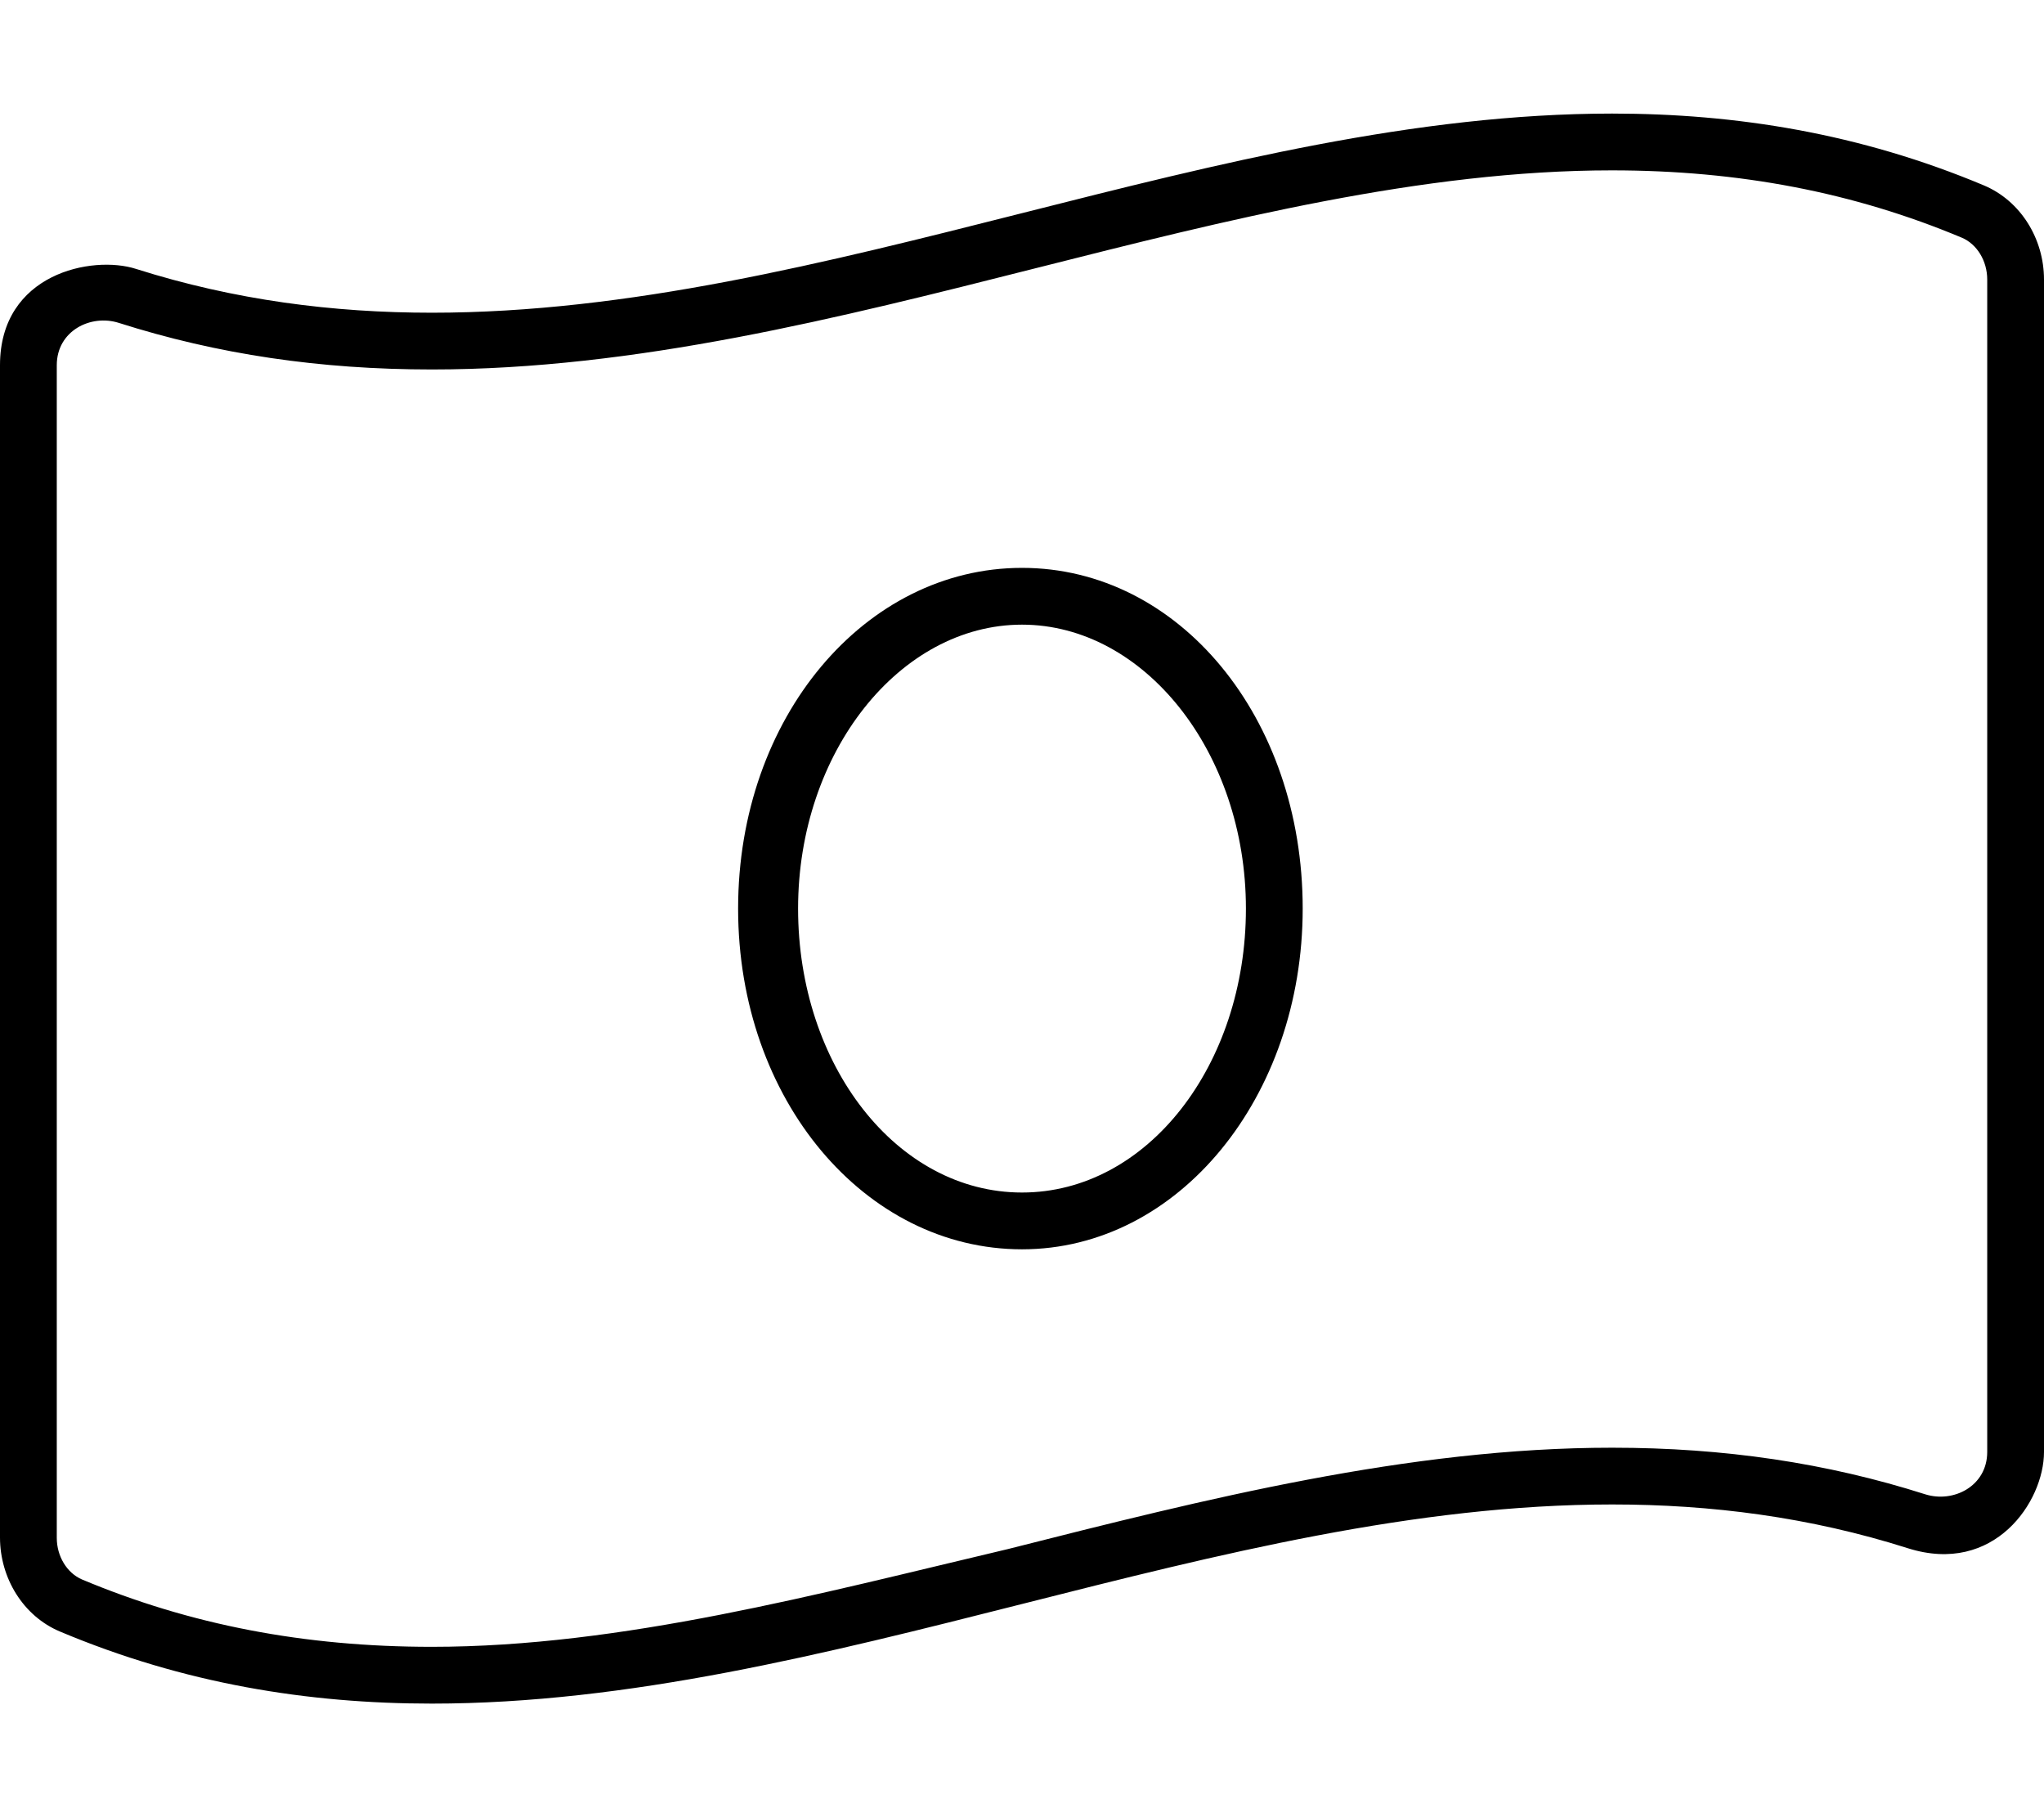 <svg xmlns="http://www.w3.org/2000/svg" viewBox="0 0 576 512"><!--! Font Awesome Pro 6.0.0-beta1 by @fontawesome - https://fontawesome.com License - https://fontawesome.com/license (Commercial License) --><path d="M288 160C243.8 160 208 202.1 208 256S243.8 352 288 352c44.15 0 79.1-42.97 79.1-96C367.1 202.1 332.2 160 288 160zM288 336c-35.29 0-63.1-35.89-63.1-80c0-44.11 28.71-80 63.1-80s63.1 35.89 63.1 80C351.1 300.1 323.3 336 288 336zM559 52.21C524.1 37.57 489.2 32 454.3 32C343.5 32.01 232.5 88.11 121.7 88.11c-27.79 0-55.58-3.529-83.39-12.35C25.99 71.82 0 77.03 0 102.9v330.3c0 11.38 6.498 22.15 16.96 26.52C51.86 474.4 86.79 480 121.7 480c110.8 0 221.7-56.11 332.6-56.11c27.81 0 55.6 3.518 83.39 12.35C562 443.9 576 423.1 576 409.1V78.75C576 67.37 569.5 56.6 559 52.21zM560 409.1c0 9.596-9.48 14.45-17.49 11.92C514.8 412.2 485.9 407.9 454.3 407.9c-57.41 0-114.8 14.51-170.2 28.54C230.5 449.1 175.2 464 121.7 464c-35.92 0-68.16-6.207-98.6-18.98C18.87 443.2 16 438.5 16 433.3V102.9c0-9.703 9.598-14.45 17.5-11.92C61.3 99.83 90.16 104.1 121.7 104.1c57.41 0 114.7-14.51 170.2-28.54C345.5 62.02 400.8 48 454.2 48c35.91 0 68.2 6.203 98.62 18.96C557.1 68.76 560 73.49 560 78.75V409.1z"/></svg>